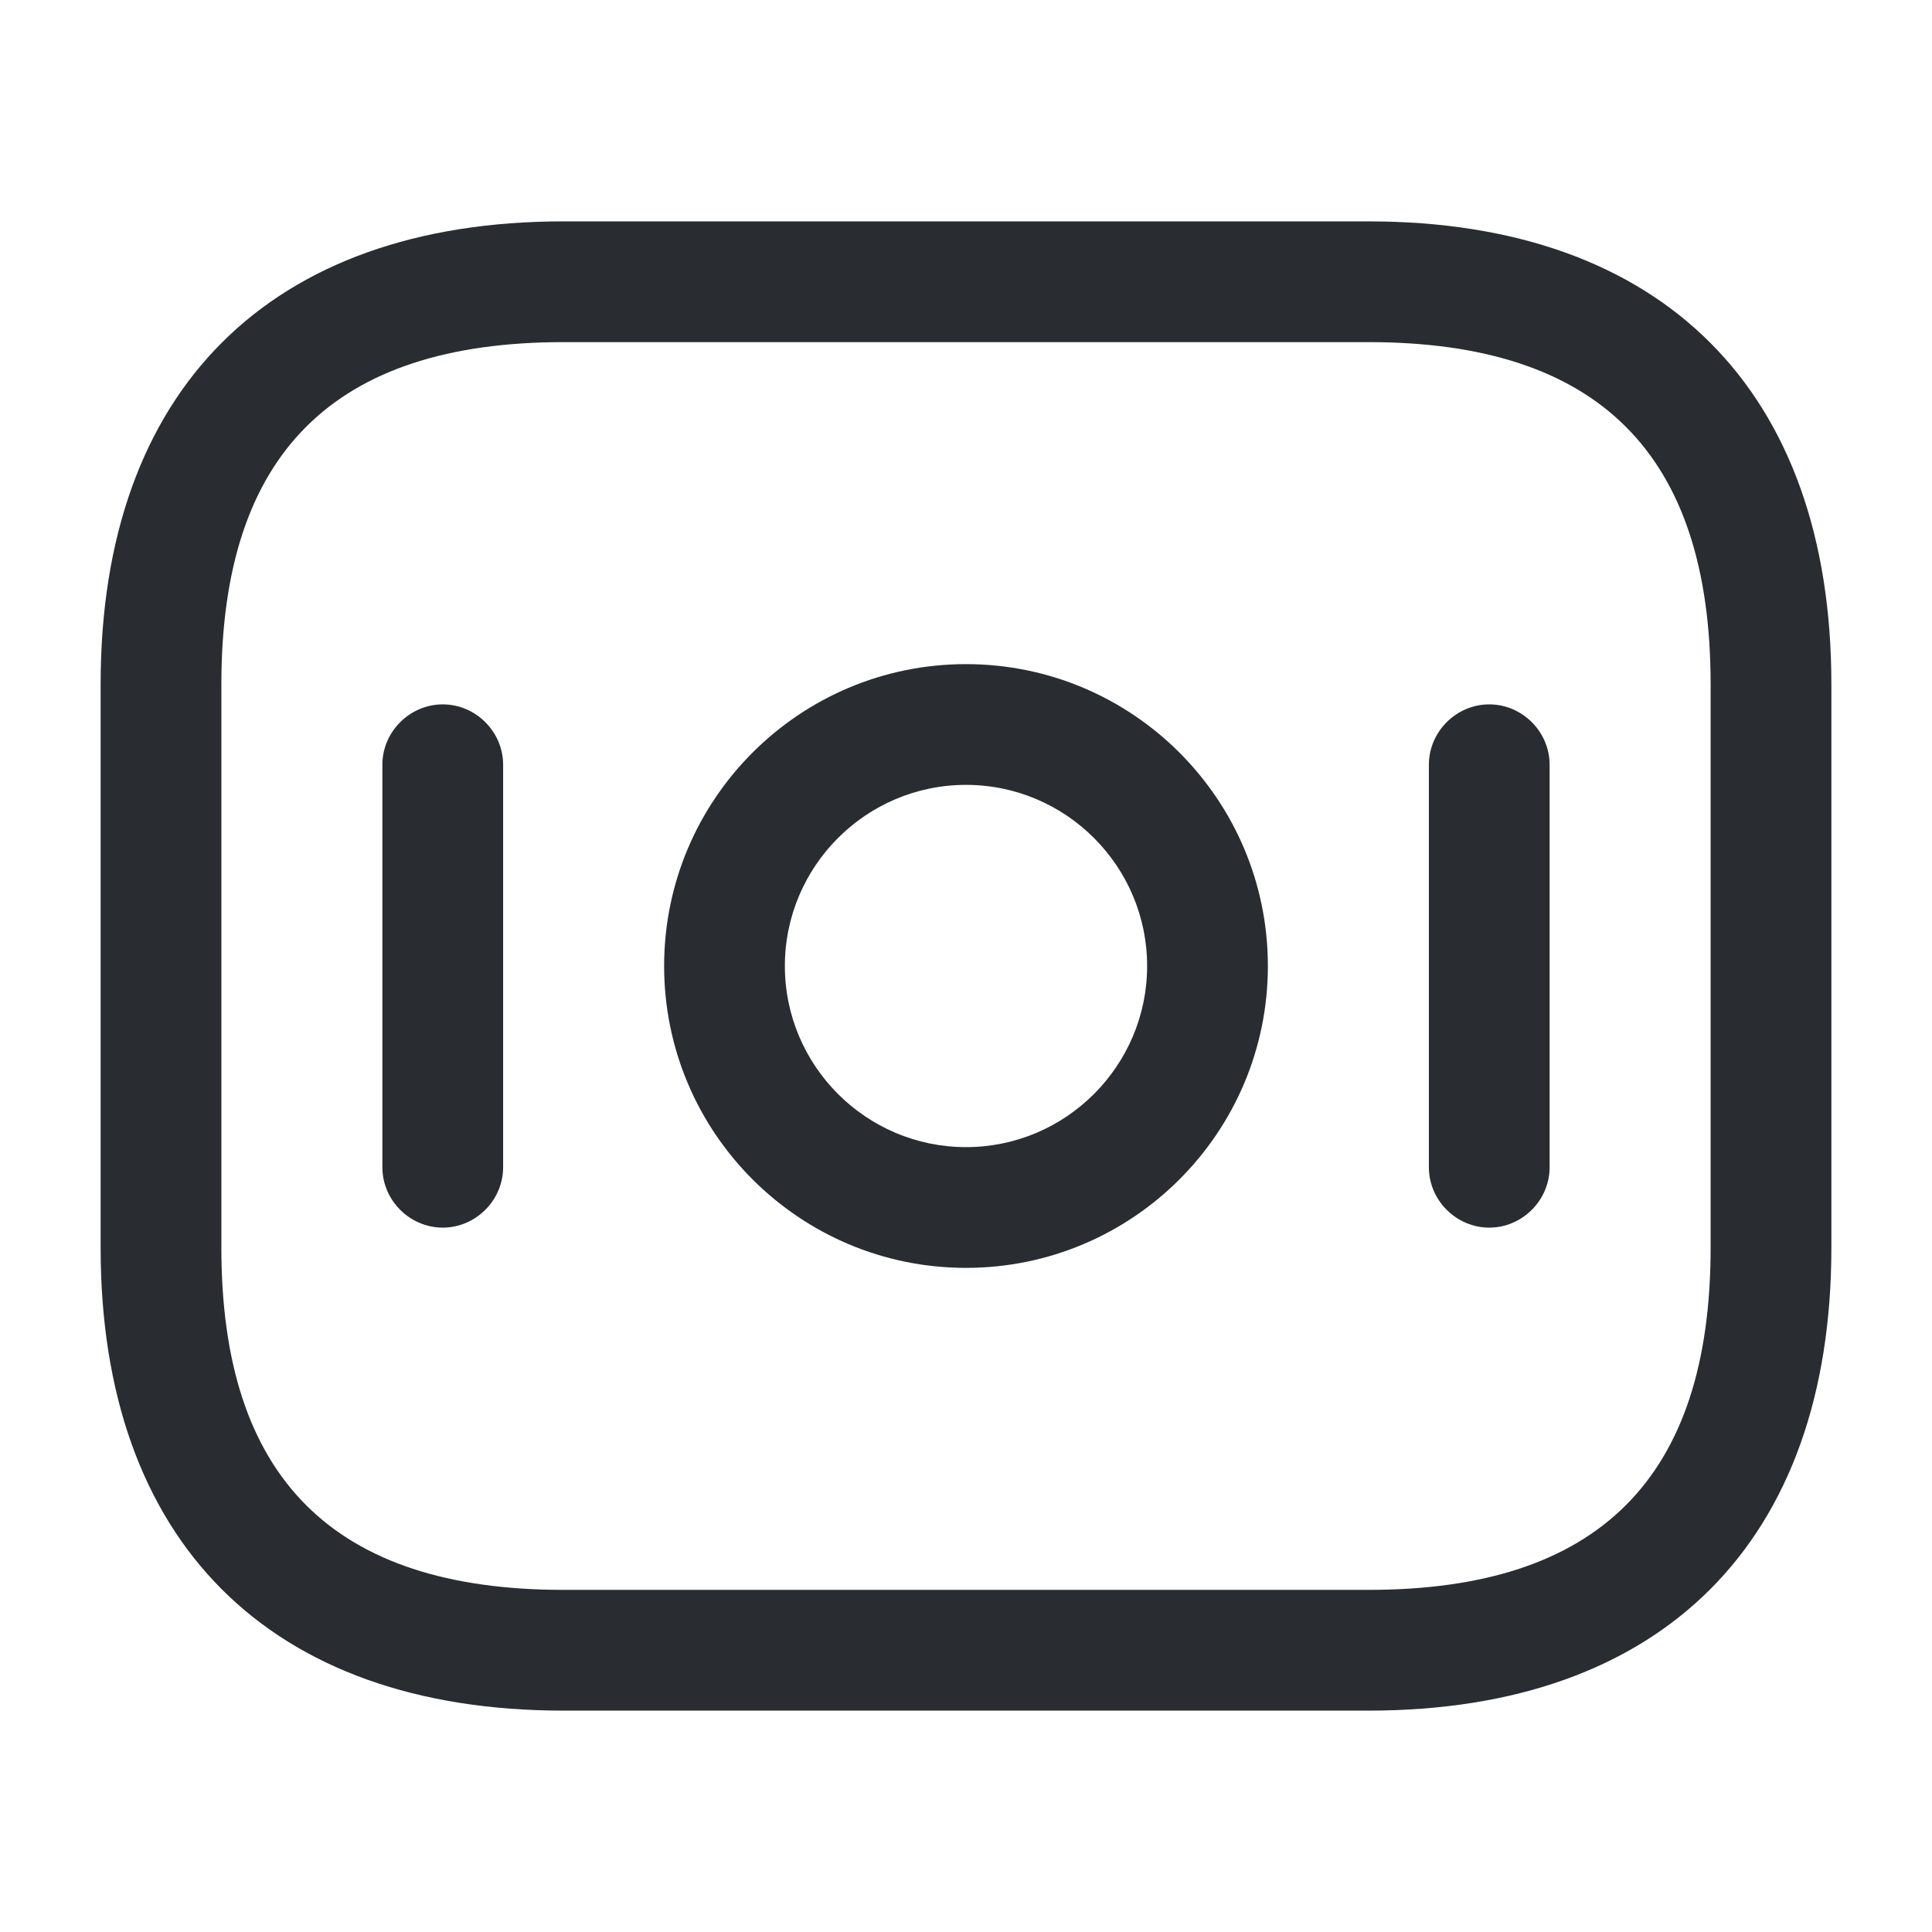 <?xml version="1.0" encoding="UTF-8"?>
<svg width="24px" height="24px" viewBox="0 0 24 24" version="1.1" xmlns="http://www.w3.org/2000/svg" xmlns:xlink="http://www.w3.org/1999/xlink">
    <title>5AC92E97-B3B5-4255-B3CC-A856D22D2781</title>
    <g id="Outline-Icons" stroke="none" stroke-width="1" fill="none" fill-rule="evenodd">
        <g id="Money" transform="translate(-172, -252)">
            <g id="money" transform="translate(172, 252)">
                <path d="M7,21.25 C3.35,21.25 1.25,19.15 1.25,15.5 L1.25,8.5 C1.25,4.85 3.35,2.75 7,2.75 L17,2.75 C20.65,2.75 22.75,4.85 22.75,8.5 L22.75,15.5 C22.75,19.15 20.65,21.25 17,21.25 L7,21.25 Z M2.75,8.5 L2.75,15.5 C2.75,18.36 4.14,19.75 7,19.75 L17,19.75 C19.86,19.75 21.25,18.36 21.25,15.5 L21.25,8.5 C21.25,5.64 19.86,4.25 17,4.25 L7,4.25 C4.14,4.25 2.75,5.64 2.75,8.5 Z" id="Vector" fill="#292D32"></path>
                <path d="M8.25,12 C8.25,9.93 9.93,8.25 12,8.25 C14.07,8.25 15.75,9.93 15.75,12 C15.75,14.07 14.07,15.75 12,15.75 C9.93,15.75 8.25,14.07 8.25,12 Z M9.75,12 C9.75,13.24 10.76,14.25 12,14.25 C13.24,14.25 14.25,13.24 14.25,12 C14.25,10.76 13.24,9.75 12,9.75 C10.76,9.75 9.75,10.76 9.75,12 Z" id="Vector" fill="#292D32"></path>
                <path d="M4.75,14.5 L4.75,9.5 C4.75,9.09 5.09,8.75 5.5,8.75 C5.91,8.75 6.25,9.09 6.25,9.5 L6.25,14.5 C6.25,14.91 5.91,15.25 5.5,15.25 C5.09,15.25 4.75,14.91 4.75,14.5 Z" id="Vector" fill="#292D32" fill-rule="nonzero"></path>
                <path d="M17.75,14.5 L17.75,9.5 C17.75,9.09 18.09,8.75 18.5,8.75 C18.91,8.75 19.25,9.09 19.25,9.5 L19.25,14.5 C19.25,14.91 18.91,15.25 18.5,15.25 C18.09,15.25 17.75,14.91 17.75,14.5 Z" id="Vector" fill="#292D32" fill-rule="nonzero"></path>
                <path d="M24,0 L24,24 L0,24 L0,0 L24,0 Z" id="Vector" opacity="0"></path>
            </g>
        </g>
    </g>
</svg>